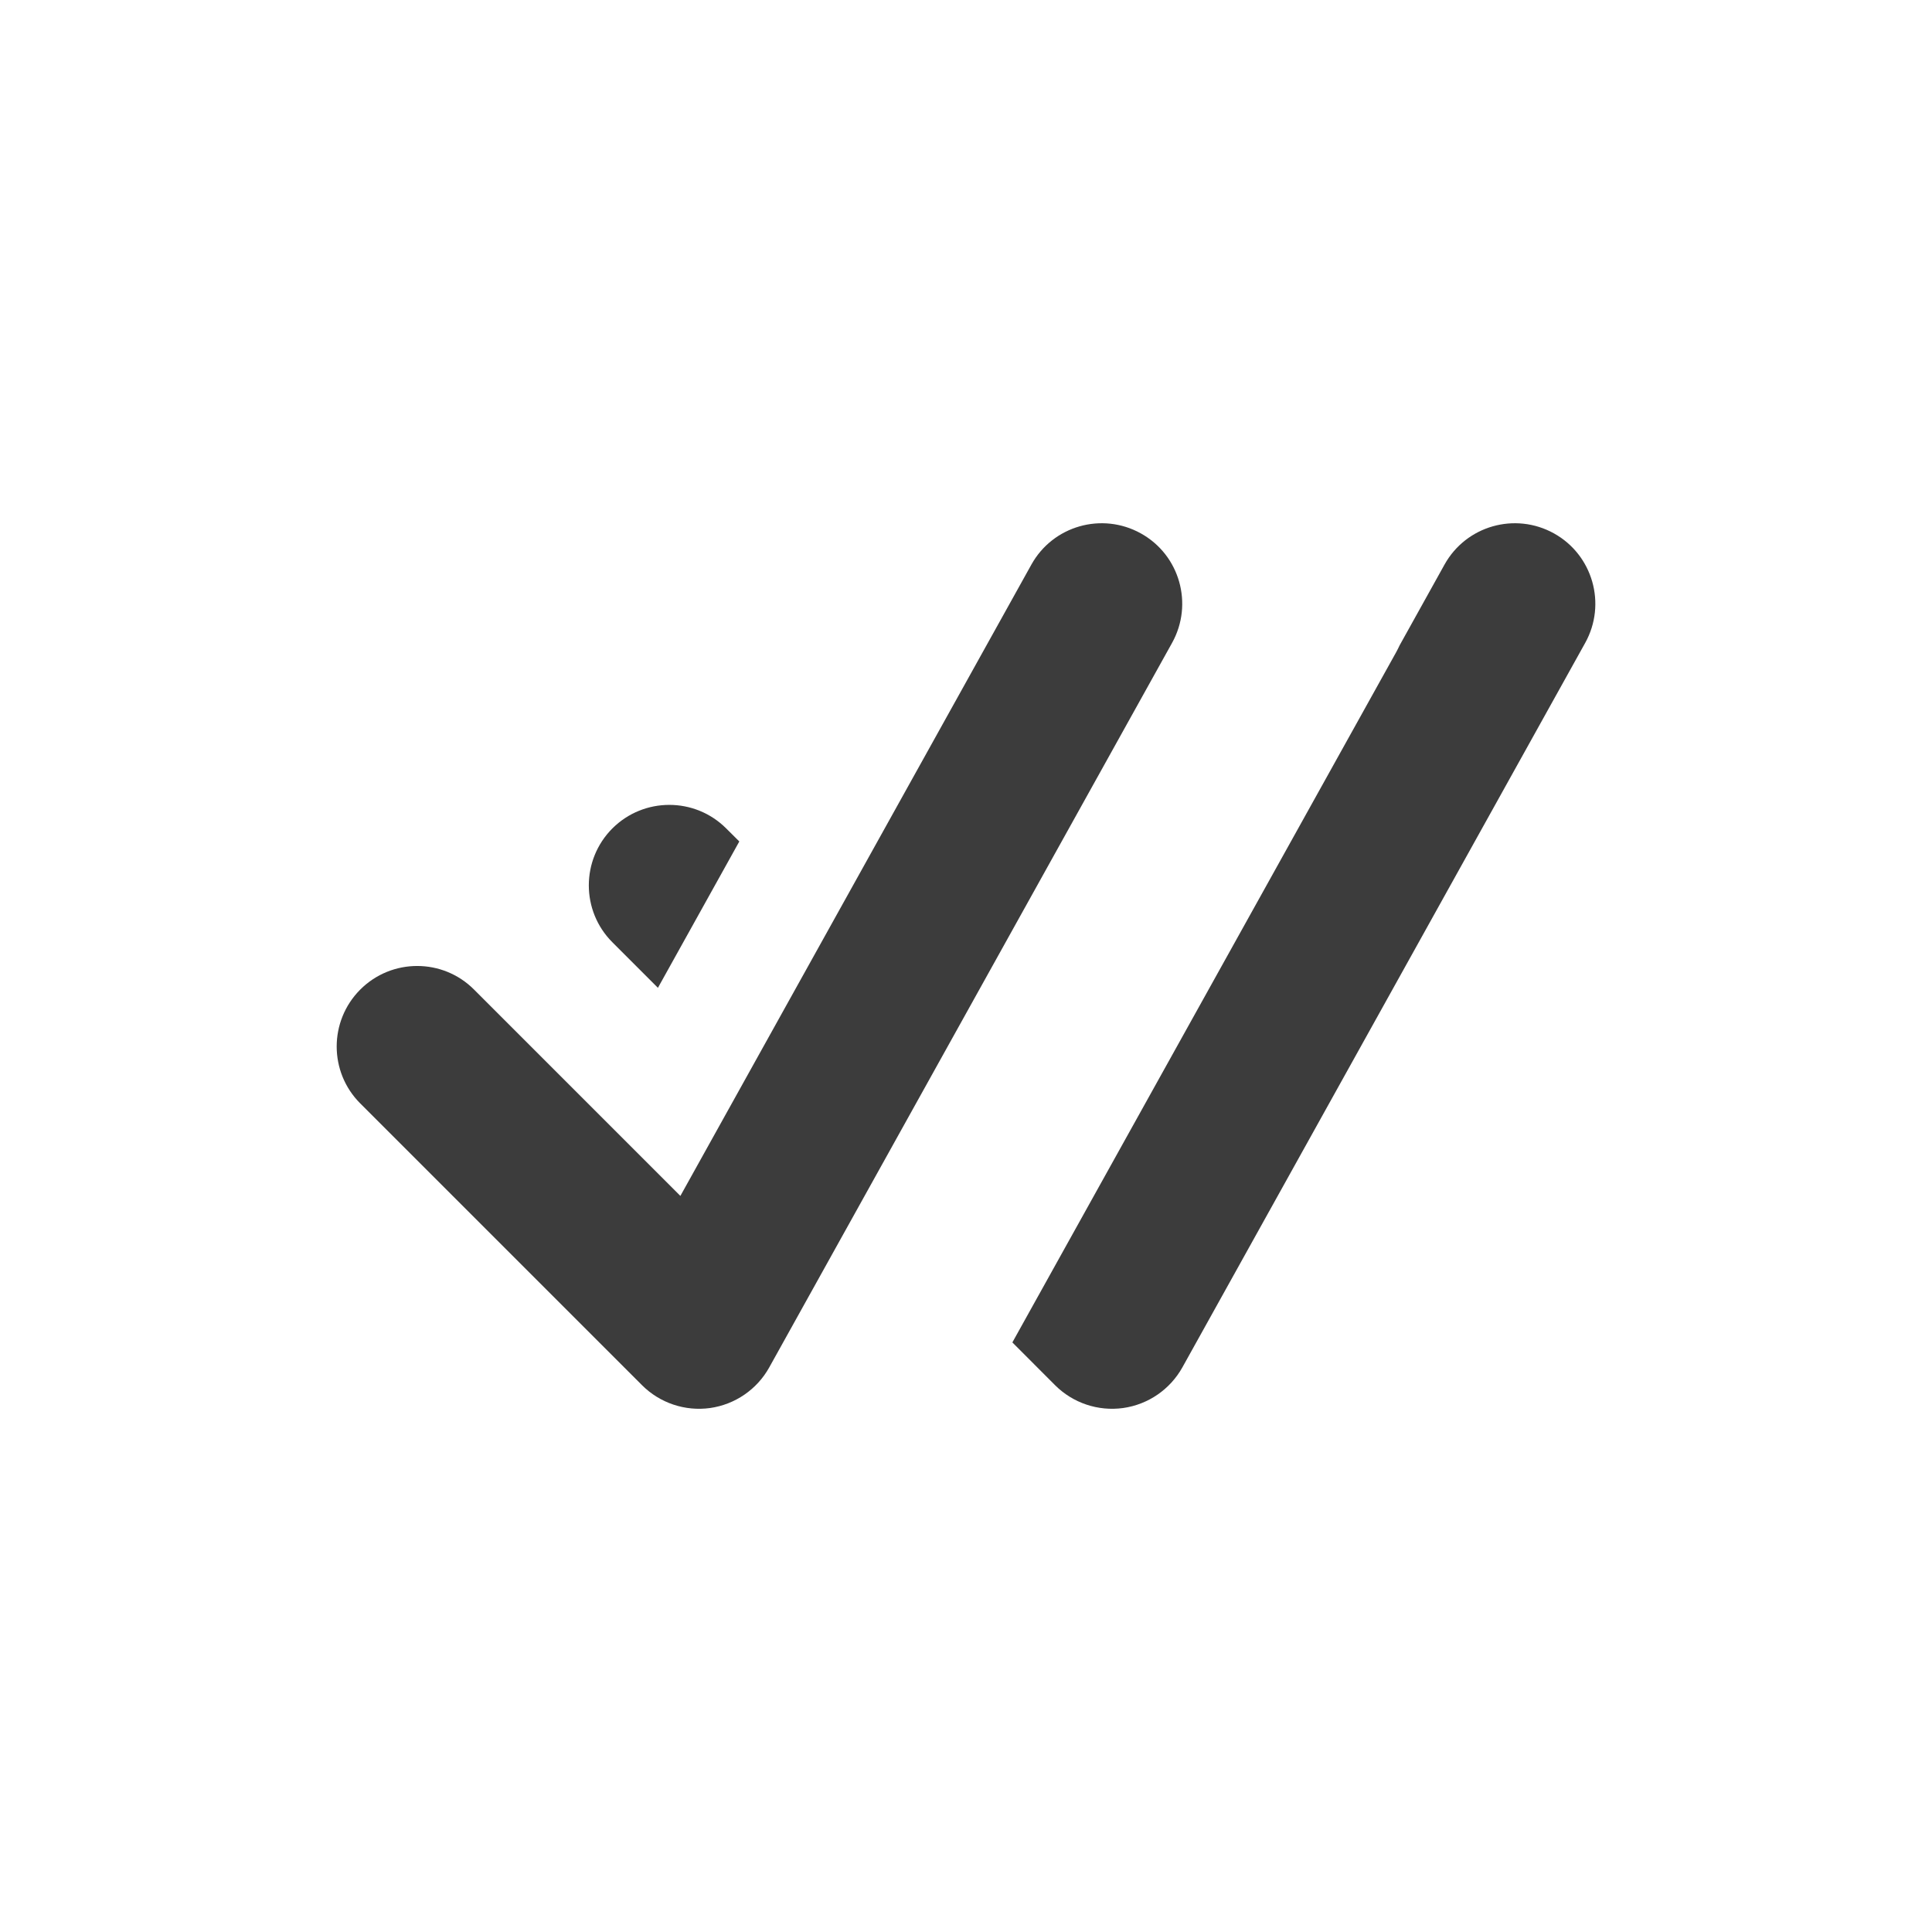 <svg width="24" height="24" viewBox="0 0 24 24" fill="none" xmlns="http://www.w3.org/2000/svg">
<g id="allDone-viewed-outline">
<path id="icon" fill-rule="evenodd" clip-rule="evenodd" d="M12.576 16.676L13.106 17.207C13.328 17.429 13.641 17.534 13.952 17.491C14.263 17.447 14.535 17.26 14.688 16.986L19.692 7.986C19.96 7.503 19.786 6.894 19.304 6.626C18.821 6.358 18.212 6.531 17.944 7.014L17.387 8.016C17.373 8.046 17.358 8.076 17.342 8.105L12.576 16.676ZM9.021 10.291C8.631 9.901 7.998 9.901 7.607 10.291C7.217 10.682 7.217 11.315 7.607 11.705L8.173 12.271L9.184 10.453L9.021 10.291ZM14.172 6.626C14.655 6.894 14.828 7.503 14.56 7.986L9.556 16.986C9.404 17.26 9.131 17.447 8.821 17.491C8.51 17.534 8.197 17.429 7.975 17.207L4.475 13.707C4.085 13.317 4.085 12.684 4.475 12.293C4.866 11.902 5.499 11.902 5.889 12.293L8.452 14.856L12.812 7.014C13.08 6.531 13.689 6.358 14.172 6.626Z" fill="#3C3C3C"/>
</g>
</svg>
